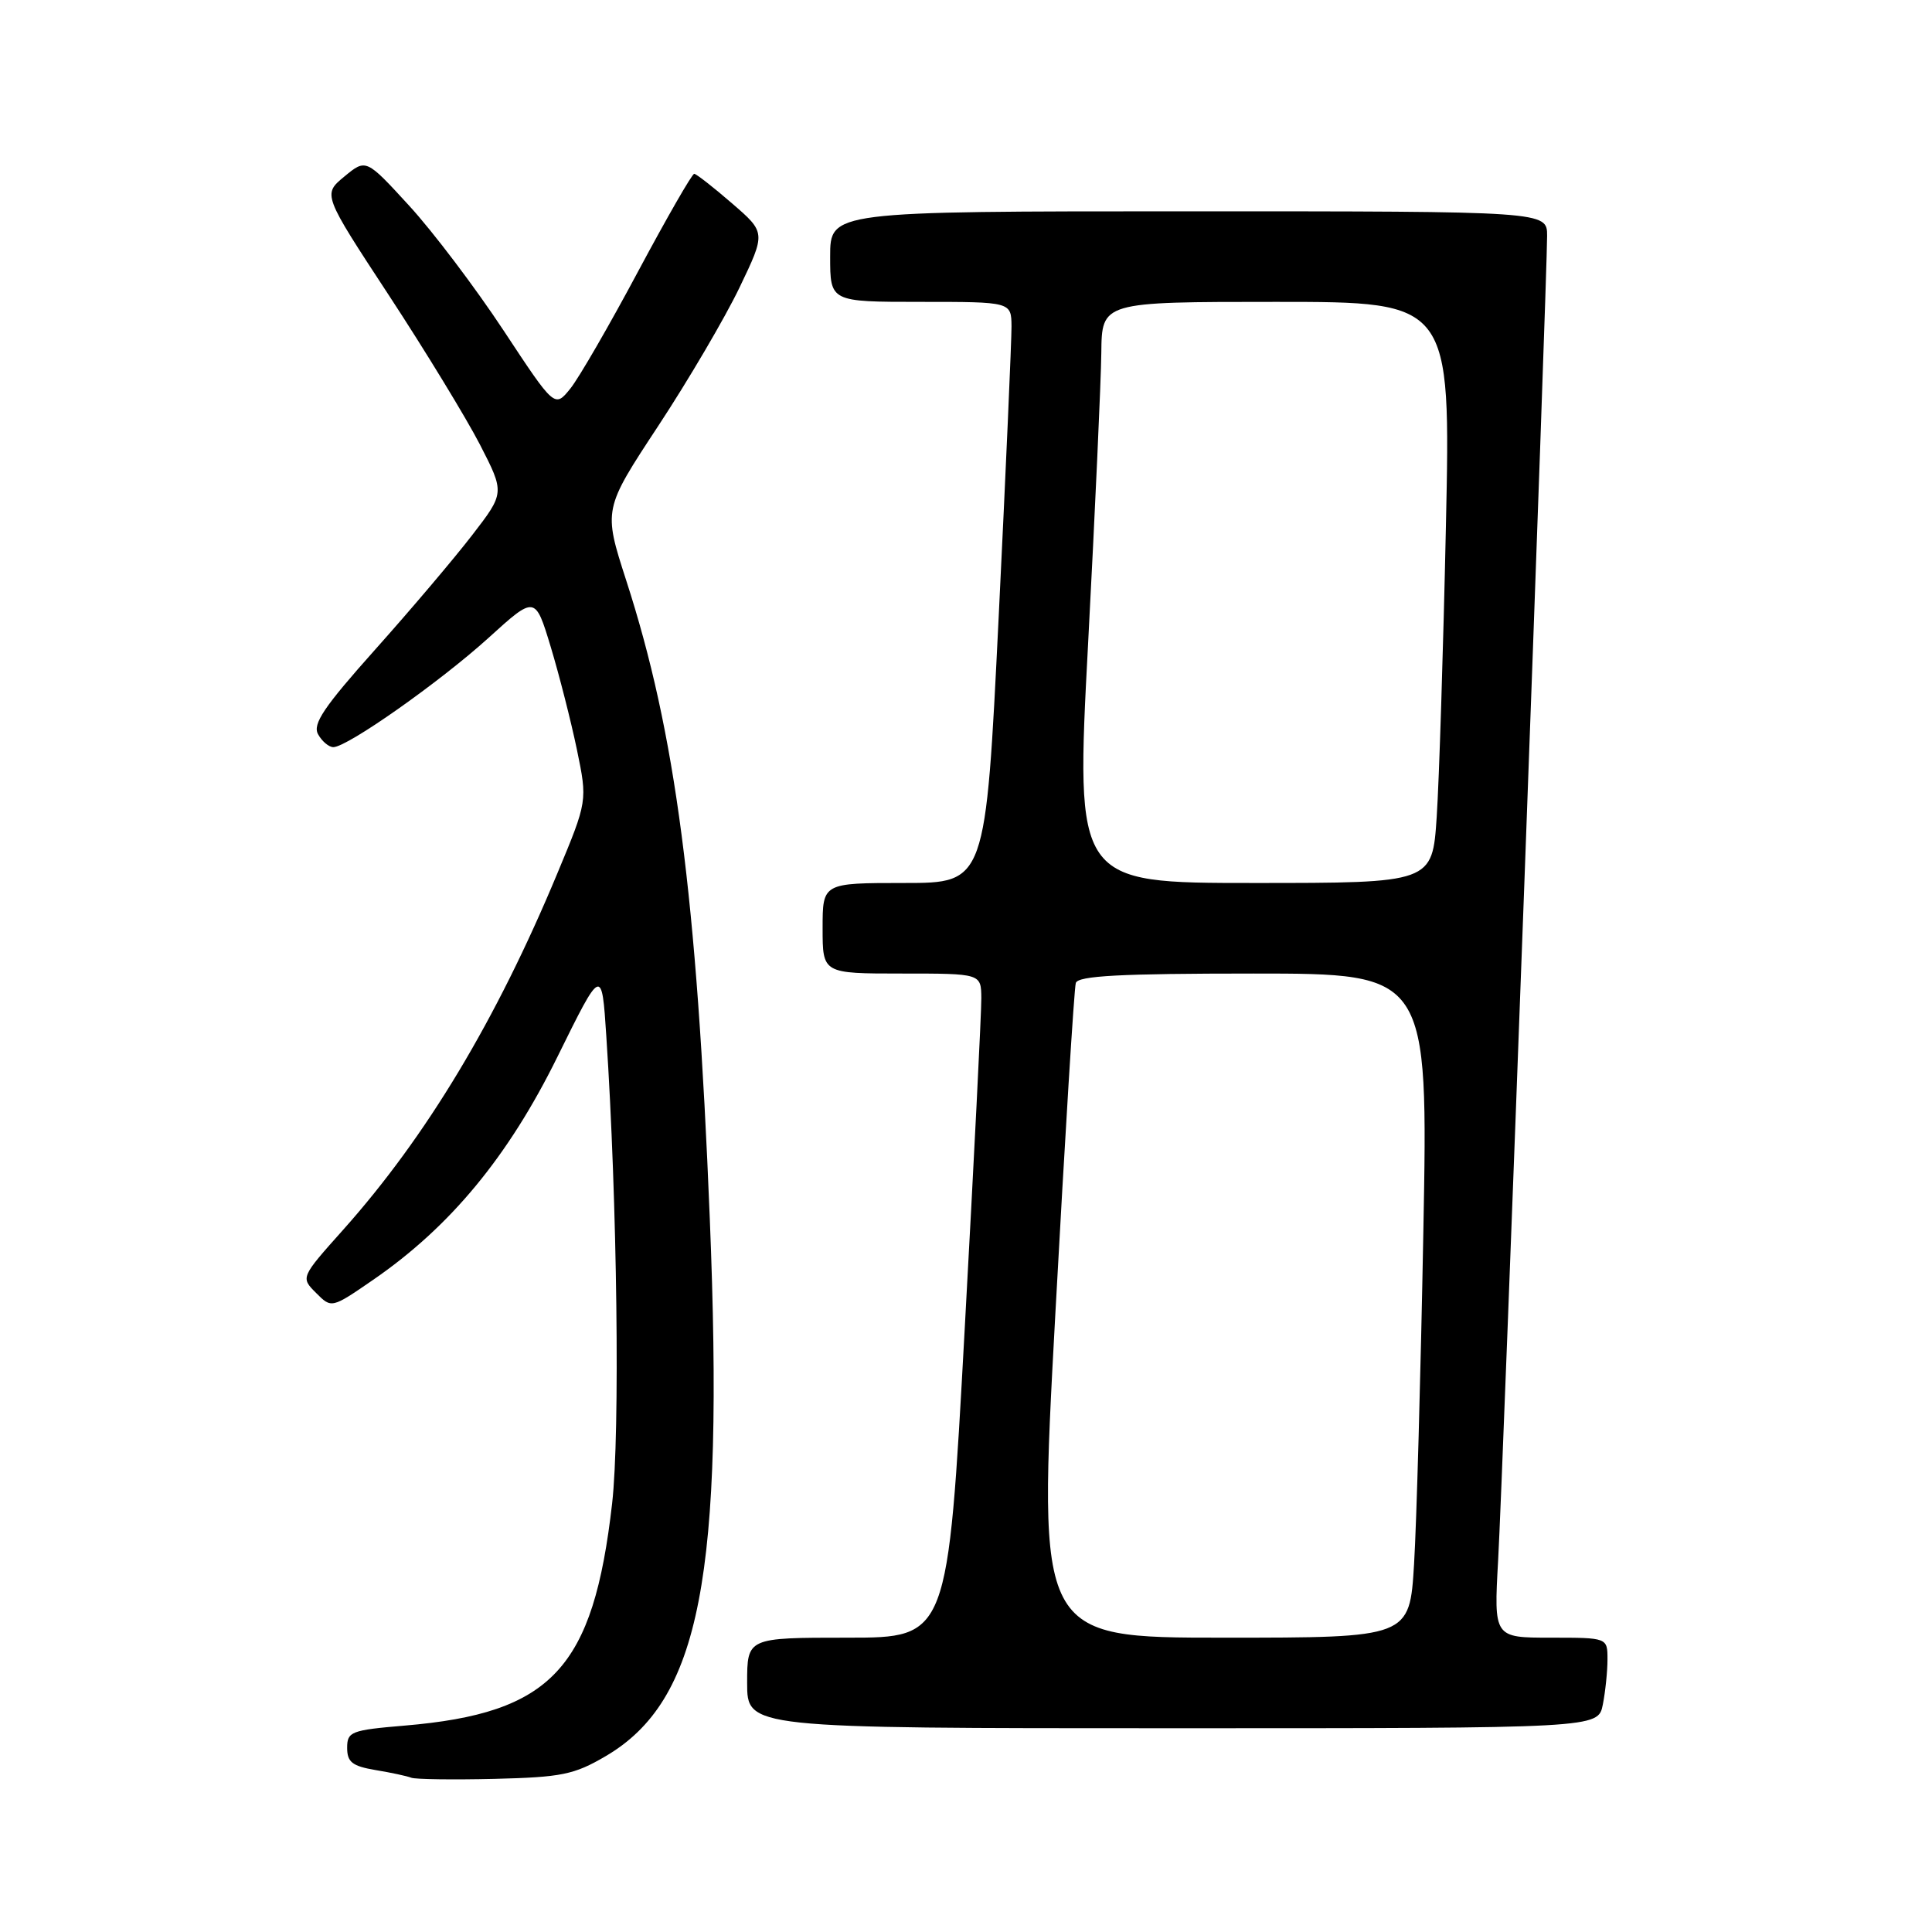 <?xml version="1.0" encoding="UTF-8" standalone="no"?>
<!DOCTYPE svg PUBLIC "-//W3C//DTD SVG 1.1//EN" "http://www.w3.org/Graphics/SVG/1.1/DTD/svg11.dtd" >
<svg xmlns="http://www.w3.org/2000/svg" xmlns:xlink="http://www.w3.org/1999/xlink" version="1.1" viewBox="0 0 256 256">
 <g >
 <path fill="currentColor"
d=" M 80.24 232.71 C 92.79 225.35 95.97 208.95 94.05 161.44 C 92.33 118.60 89.51 97.09 82.98 76.92 C 79.94 67.50 79.94 67.50 87.22 56.44 C 91.22 50.36 96.07 42.10 97.99 38.10 C 101.48 30.82 101.48 30.82 96.99 26.94 C 94.52 24.80 92.27 23.05 91.99 23.03 C 91.71 23.01 88.37 28.83 84.56 35.95 C 80.76 43.07 76.72 50.06 75.58 51.48 C 73.50 54.06 73.50 54.06 66.72 43.78 C 62.99 38.13 57.37 30.69 54.22 27.26 C 48.50 21.02 48.50 21.02 45.63 23.39 C 42.76 25.76 42.76 25.76 51.53 39.13 C 56.35 46.48 61.77 55.38 63.59 58.90 C 66.88 65.31 66.88 65.31 62.57 70.90 C 60.20 73.98 54.42 80.80 49.73 86.05 C 42.90 93.70 41.39 95.94 42.15 97.30 C 42.67 98.24 43.58 99.00 44.17 99.00 C 46.02 99.00 58.26 90.38 64.71 84.54 C 70.91 78.91 70.91 78.91 72.97 85.70 C 74.10 89.44 75.66 95.57 76.44 99.31 C 77.85 106.13 77.85 106.13 73.85 115.73 C 65.75 135.19 56.51 150.57 45.50 162.92 C 39.83 169.27 39.83 169.27 41.88 171.32 C 43.93 173.38 43.93 173.38 49.45 169.58 C 59.66 162.55 67.35 153.25 73.85 140.06 C 79.74 128.12 79.74 128.12 80.34 137.31 C 81.79 159.22 82.17 189.89 81.11 199.21 C 78.61 221.12 73.12 227.00 53.63 228.65 C 46.51 229.25 46.00 229.45 46.00 231.60 C 46.00 233.49 46.68 234.02 49.75 234.54 C 51.81 234.88 53.95 235.34 54.50 235.56 C 55.05 235.77 60.01 235.84 65.51 235.71 C 74.40 235.49 76.06 235.16 80.24 232.71 Z  M 212.38 225.88 C 212.72 224.16 213.00 221.46 213.00 219.88 C 213.00 217.00 213.00 217.00 205.47 217.00 C 197.94 217.00 197.94 217.00 198.51 206.75 C 199.12 196.00 205.00 36.88 205.00 31.25 C 205.00 28.00 205.00 28.00 157.50 28.00 C 110.00 28.00 110.00 28.00 110.00 34.00 C 110.00 40.00 110.00 40.00 122.00 40.00 C 134.00 40.00 134.00 40.00 134.03 43.25 C 134.04 45.04 133.28 62.36 132.33 81.75 C 130.60 117.00 130.60 117.00 119.80 117.00 C 109.00 117.00 109.00 117.00 109.00 123.00 C 109.00 129.00 109.00 129.00 119.50 129.00 C 130.00 129.00 130.00 129.00 130.03 132.25 C 130.05 134.04 129.05 153.84 127.82 176.25 C 125.59 217.00 125.59 217.00 112.29 217.00 C 99.00 217.00 99.00 217.00 99.00 223.00 C 99.00 229.00 99.00 229.00 155.38 229.00 C 211.75 229.00 211.75 229.00 212.38 225.88 Z  M 139.83 174.25 C 141.11 150.74 142.33 130.94 142.55 130.25 C 142.84 129.30 148.44 129.00 166.09 129.00 C 189.24 129.00 189.24 129.00 188.60 163.25 C 188.25 182.09 187.70 201.89 187.37 207.25 C 186.78 217.00 186.78 217.00 162.14 217.00 C 137.50 217.00 137.50 217.00 139.83 174.25 Z  M 144.18 85.25 C 145.10 67.79 145.89 50.46 145.93 46.75 C 146.00 40.00 146.00 40.00 169.11 40.00 C 192.23 40.00 192.23 40.00 191.59 69.75 C 191.24 86.11 190.69 103.44 190.37 108.25 C 189.79 117.00 189.79 117.00 166.14 117.00 C 142.50 117.00 142.50 117.00 144.18 85.25 Z "/>
</g>
</svg>